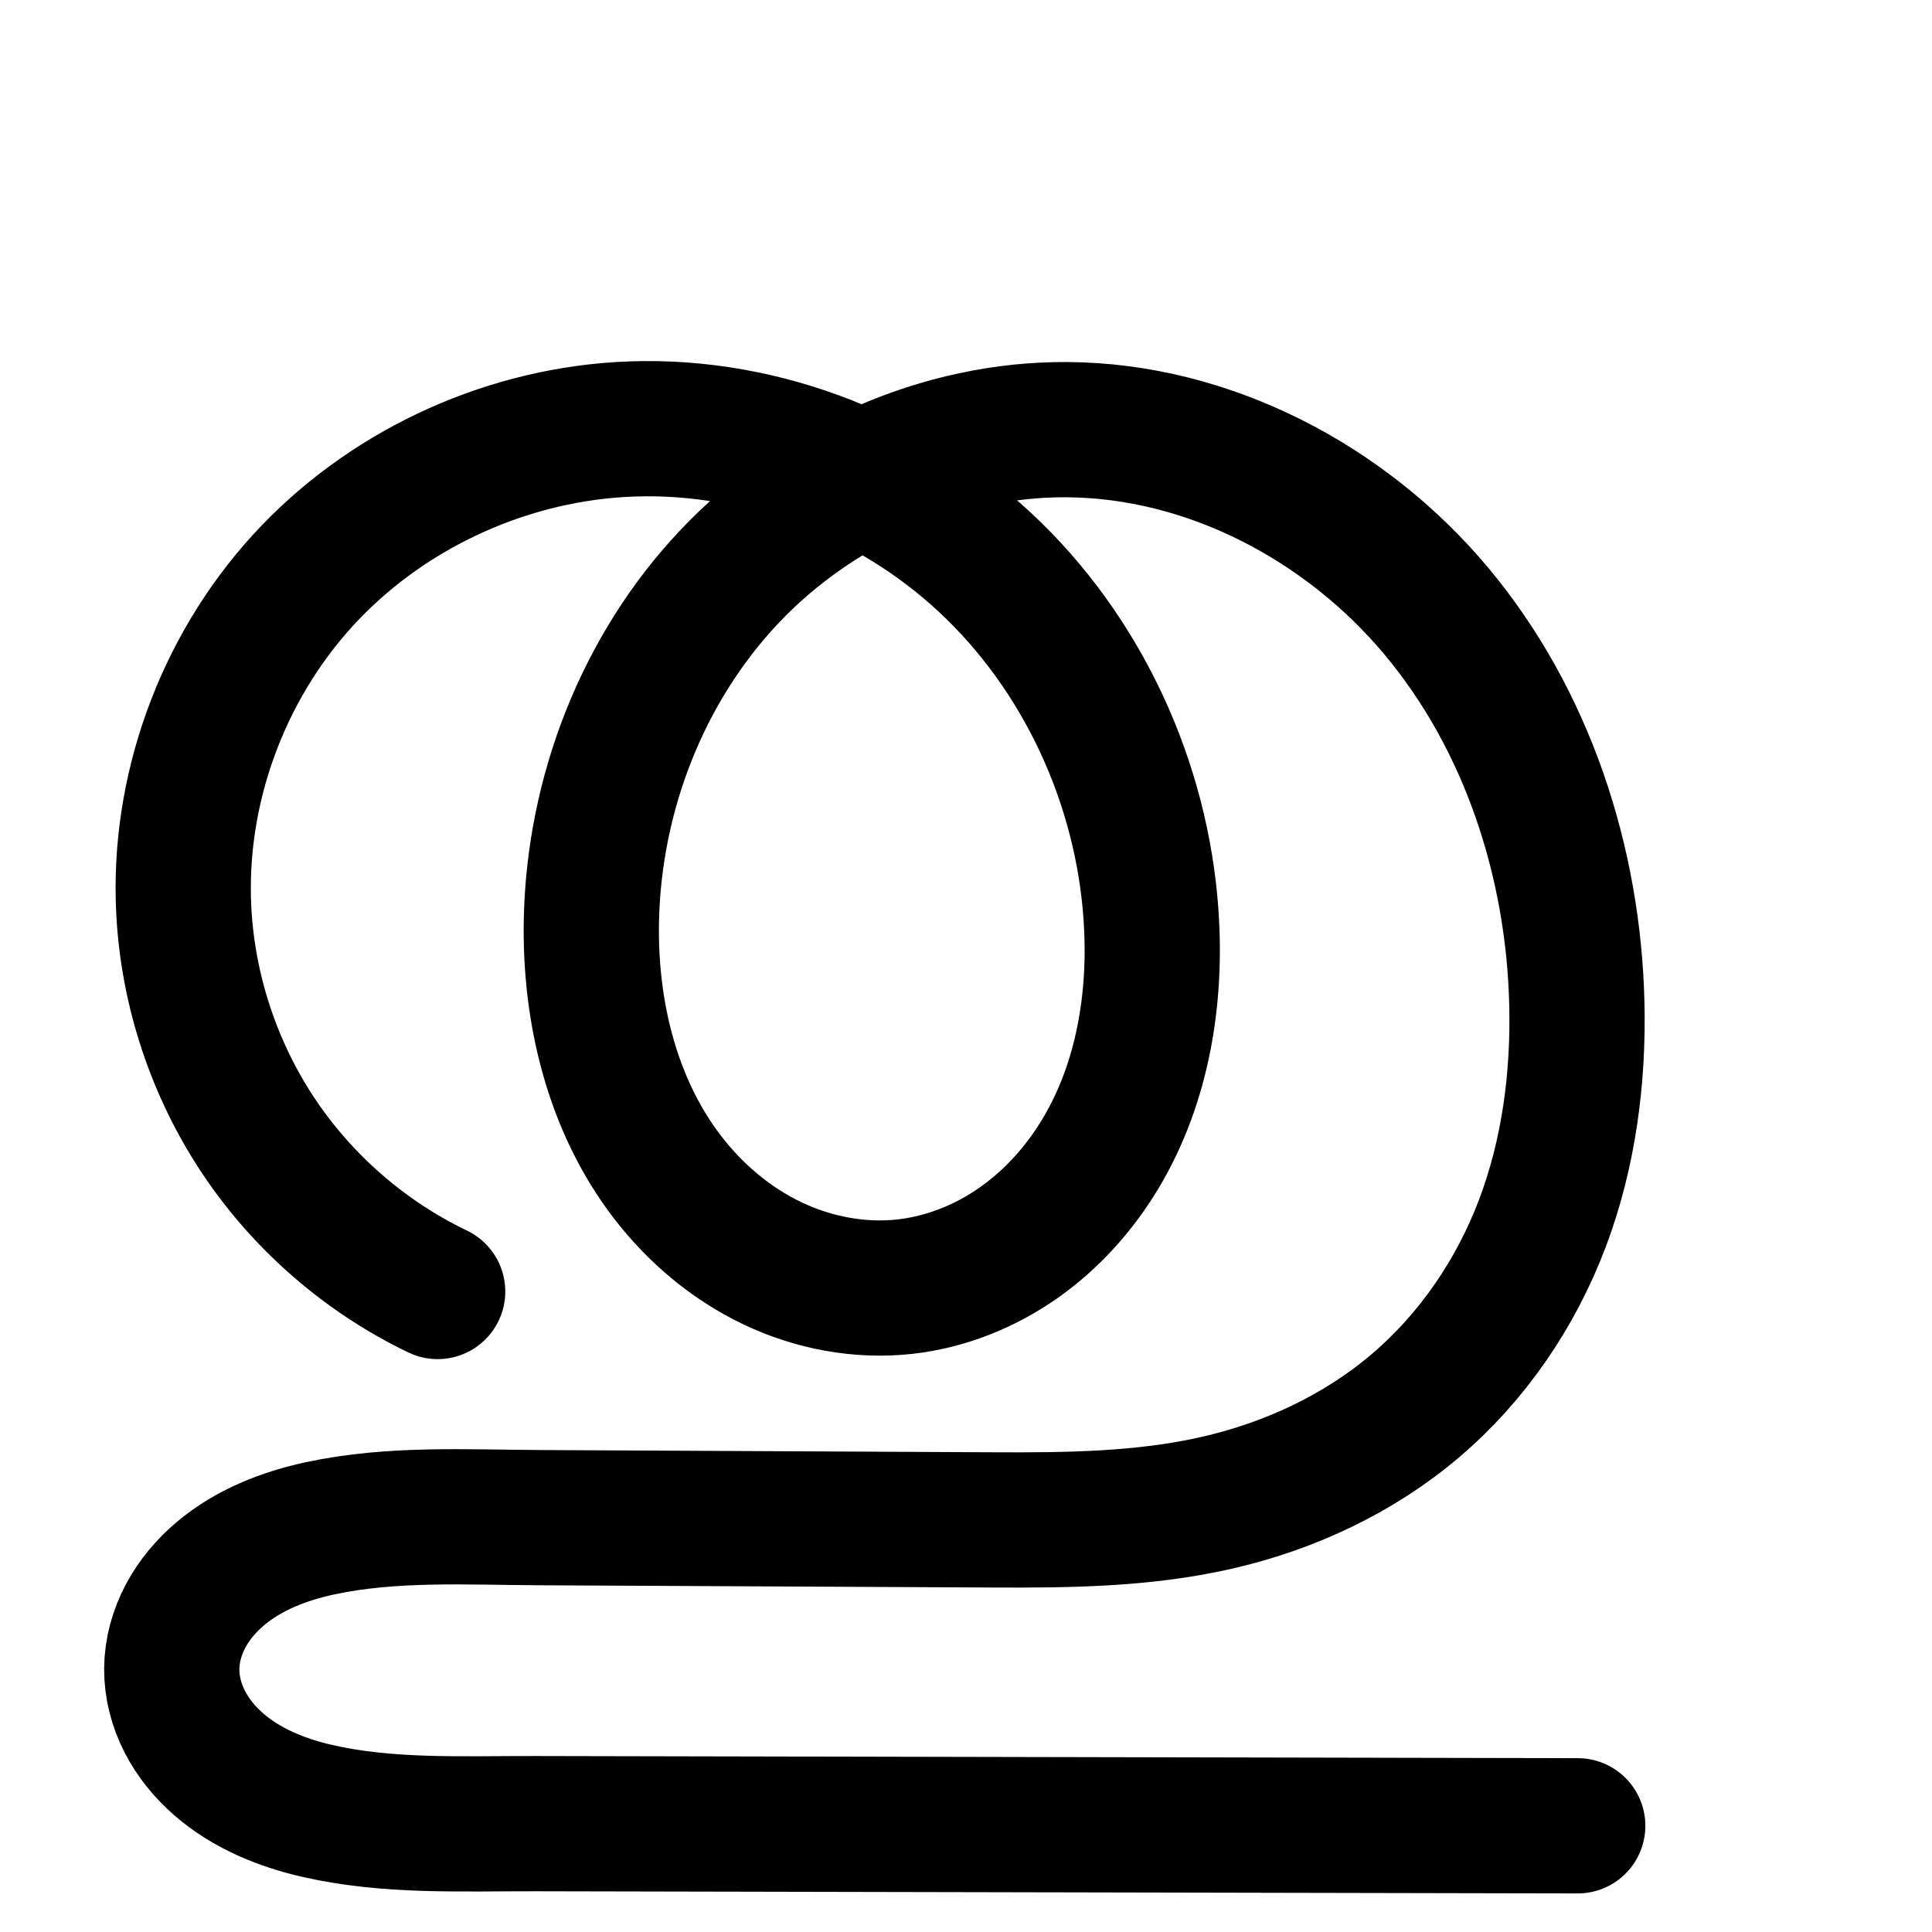 <?xml version="1.0" encoding="UTF-8" standalone="no"?>
<!-- Created with Inkscape (http://www.inkscape.org/) -->

<svg
   xmlns:dc="http://purl.org/dc/elements/1.1/"
   xmlns:cc="http://creativecommons.org/ns#"
   xmlns:rdf="http://www.w3.org/1999/02/22-rdf-syntax-ns#"
   xmlns:svg="http://www.w3.org/2000/svg"
   xmlns="http://www.w3.org/2000/svg"
   xmlns:sodipodi="http://sodipodi.sourceforge.net/DTD/sodipodi-0.dtd"
   xmlns:inkscape="http://www.inkscape.org/namespaces/inkscape"
   width="2000"
   height="2000"
   id="svg2992"
   version="1.1"
   inkscape:version="0.91 r13725"
   sodipodi:docname="തു.svg">
  <defs
     id="defs5498">
    <inkscape:path-effect
       effect="spiro"
       id="path-effect2987"
       is_visible="true" />
    <inkscape:path-effect
       is_visible="true"
       id="path-effect2987-8"
       effect="spiro" />
    <inkscape:path-effect
       is_visible="true"
       id="path-effect2987-3"
       effect="spiro" />
    <inkscape:path-effect
       is_visible="true"
       id="path-effect4141-3-4-6"
       effect="spiro" />
    <inkscape:path-effect
       is_visible="true"
       id="path-effect4141-3-4-6-8"
       effect="spiro" />
    <inkscape:path-effect
       is_visible="true"
       id="path-effect4141-3-4-6-8-5"
       effect="spiro" />
    <inkscape:path-effect
       is_visible="true"
       id="path-effect4141-3-4-6-8-5-4"
       effect="spiro" />
    <inkscape:path-effect
       is_visible="true"
       id="path-effect4141-3-4-6-8-5-6"
       effect="spiro" />
    <inkscape:path-effect
       is_visible="true"
       id="path-effect2987-5"
       effect="spiro" />
    <inkscape:path-effect
       is_visible="true"
       id="path-effect4141-3-4-6-87"
       effect="spiro" />
    <inkscape:path-effect
       is_visible="true"
       id="path-effect4141-3-4-6-8-0"
       effect="spiro" />
    <inkscape:path-effect
       is_visible="true"
       id="path-effect4141-3-4-6-8-8"
       effect="spiro" />
    <inkscape:path-effect
       is_visible="true"
       id="path-effect4141-3-4-6-8-0-8"
       effect="spiro" />
    <inkscape:path-effect
       is_visible="true"
       id="path-effect4141-3-4-6-8-0-8-8"
       effect="spiro" />
    <inkscape:path-effect
       is_visible="true"
       id="path-effect4141-3-4-6-8-0-8-2"
       effect="spiro" />
    <inkscape:path-effect
       is_visible="true"
       id="path-effect4141-3-4-6-8-0-8-4"
       effect="spiro" />
    <inkscape:path-effect
       is_visible="true"
       id="path-effect4141-3-4-6-8-0-8-4-7"
       effect="spiro" />
    <inkscape:path-effect
       is_visible="true"
       id="path-effect4141-3-4-6-8-0-8-3"
       effect="spiro" />
  </defs>
  <sodipodi:namedview
     inkscape:window-height="842"
     inkscape:window-width="1600"
     inkscape:pageshadow="2"
     inkscape:pageopacity="0.0"
     borderopacity="1.0"
     bordercolor="#666666"
     pagecolor="#ffffff"
     id="base"
     showgrid="true"
     showguides="true"
     inkscape:guide-bbox="true"
     inkscape:zoom="0.1767767"
     inkscape:cx="-369.71725"
     inkscape:cy="431.36963"
     inkscape:window-x="1600"
     inkscape:window-y="0"
     inkscape:current-layer="layer1-7"
     inkscape:window-maximized="1">
    <sodipodi:guide
       orientation="horizontal"
       position="1800,600"
       id="guide5596" />
    <inkscape:grid
       type="xygrid"
       id="grid3769"
       empspacing="5"
       visible="true"
       enabled="true"
       snapvisiblegridlinesonly="true" />
    <sodipodi:guide
       orientation="0,1"
       position="-2720,1600"
       id="guide4772" />
  </sodipodi:namedview>
  <g
     inkscape:label="Layer 1"
     inkscape:groupmode="layer"
     id="layer1"
     transform="translate(0,1000)">
    <g
       id="layer1-5"
       inkscape:label="Layer 1"
       transform="translate(61.429,14.363)">
      <g
         transform="translate(-500.767,-332.688)"
         id="layer1-54"
         inkscape:label="Layer 1">
        <g
           transform="translate(-561.734,157.276)"
           id="layer1-7"
           inkscape:label="Layer 1">
          <path
             sodipodi:nodetypes="csassaaaaaaac"
             inkscape:connector-curvature="0"
             inkscape:original-d="m 2634.3309,1051.1153 -1079.2978,-2.2385 c -15.2708,-0.032 -377.0336,-23.8292 -376.1529,-160.09464 0.8889,-137.52828 373.0607,-156.70039 381.6959,-156.6576 l 468.3286,2.32071 c 405.6405,2.01007 588.3727,-266.24498 604.51,-534.80093 15.8826,-264.316094 -262.9248,-588.09834 -527.6559,-593.8152 -235.8421,-5.093 -485.2439,272.4421 -492.4742,508.22836 -5.0975,166.23769 158.6028,389.13133 324.6049,378.91988 153.3864,-9.43541 273.4972,-231.71486 254.762,-384.24492 -30.286,-246.56975 -301.7625,-514.68661 -549.9109,-503.01386 -223.9027,10.53225 -434.8652,274.89847 -451.3853,498.4392 -11.6319,157.39672 262.7804,393.86255 262.7804,393.86255"
             inkscape:path-effect="#path-effect4141-3-4-6-8-0-8"
             id="path4139-1-0-4-2-6"
             d="m 2634.331,1051.115 -1079.298,-2.239 c -75.641,-0.157 -152.357,3.683 -226.068,-13.296 -36.856,-8.489 -72.97,-23.292 -101.497,-48.124 -14.263,-12.416 -26.484,-27.296 -35.108,-44.126 -8.623,-16.83 -13.586,-35.639 -13.48,-54.549 0.107,-19.07 5.37,-37.977 14.316,-54.819 8.947,-16.842 21.512,-31.651 36.1,-43.934 29.176,-24.566 65.842,-38.871 103.134,-46.873 74.584,-16.004 151.864,-11.41 228.145,-11.032 l 468.329,2.321 c 77.39,0.383 155.483,-0.391 230.957,-17.508 75.474,-17.117 147.671,-50.661 206.598,-100.83 58.927,-50.169 103.85,-116.137 131.231,-188.522 27.381,-72.385 37.601,-150.574 35.725,-227.941 -3.552,-146.462 -51.463,-293.628 -145.468,-405.996 -94.005,-112.368 -235.686,-186.878 -382.188,-187.819 -130.776,-0.84 -259.9,57.217 -349.712,152.28 -89.811,95.063 -140.169,225.196 -142.763,355.948 -1.869,94.205 21.491,191.154 78.974,265.812 28.741,37.329 65.724,68.559 108.236,88.863 42.512,20.304 90.573,29.458 137.395,24.245 42.212,-4.7 82.877,-20.976 117.636,-45.383 34.759,-24.407 63.659,-56.808 85.38,-93.306 43.442,-72.996 57.527,-160.808 51.746,-245.556 -9.381,-137.529 -70.992,-271.504 -171.872,-365.448 -100.88,-93.944 -240.452,-146.065 -378.039,-137.566 -124.102,7.667 -244.709,64.648 -328.489,156.523 -83.78,91.875 -129.49,217.753 -122.896,341.917 4.392,82.695 31.425,164.076 77.385,232.963 45.961,68.887 110.725,125.094 185.395,160.9"
             style="fill:none;fill-rule:evenodd;stroke:#000000;stroke-width:140;stroke-linecap:round;stroke-linejoin:round;stroke-miterlimit:4;stroke-dasharray:none;stroke-opacity:1" />
          <path
             sodipodi:nodetypes="csassaaaaaaac"
             inkscape:connector-curvature="0"
             inkscape:original-d="m 4178.3038,1589.673 -775.8095,1.1995 c -10.3987,0.016 -257.7927,-23.3105 -256.1428,-117.1885 1.6488,-93.8113 254.0372,-108.0677 259.9174,-108.0386 l 318.9102,1.5803 c 276.2226,1.3688 424.4202,-157.0094 438.6418,-341.8323 14.4128,-187.30831 -198.4505,-409.00401 -386.3077,-410.36044 -160.6308,-1.15985 -330.4288,185.52055 -335.3523,346.08015 -3.4711,113.20019 108.0013,264.98049 221.0411,258.02699 104.4491,-6.4251 186.239,-157.7872 173.4812,-261.65314 -20.6234,-167.90262 -205.5132,-351.02831 -374.4641,-342.52927 -157.6334,7.92971 -310.0334,195.29675 -315.5441,353.03326 -3.709,106.16825 195.2843,251.85935 195.2843,251.85935"
             inkscape:path-effect="#path-effect4141-3-4-6-8-0-8-4"
             id="path4139-1-0-4-2-6-8"
             d="m 4178.304,1589.673 -775.809,1.2 c -52.427,0.081 -105.784,2.405 -156.436,-11.126 -25.326,-6.765 -49.891,-18.164 -68.851,-36.266 -9.48,-9.051 -17.465,-19.739 -22.941,-31.647 -5.476,-11.908 -8.403,-25.052 -7.916,-38.15 0.482,-12.954 4.297,-25.704 10.497,-37.089 6.2,-11.385 14.747,-21.424 24.632,-29.811 19.77,-16.773 44.524,-26.825 69.799,-32.602 50.55,-11.554 103.136,-8.794 154.99,-8.537 l 318.91,1.58 c 52.455,0.26 105.278,-0.104 156.752,-10.21 51.473,-10.106 101.33,-30.009 143.778,-60.827 42.449,-30.818 77.064,-72.209 100.388,-119.195 23.324,-46.985 35.459,-99.193 37.723,-151.6 4.563,-105.579 -32.064,-213.194 -103.429,-291.134 -71.366,-77.94 -177.319,-124.209 -282.878,-119.226 -88.165,4.162 -173.981,43.721 -235.155,107.345 -61.174,63.625 -97.263,150.52 -100.197,238.735 -2.138,64.278 13.726,130.633 53.083,181.499 19.678,25.433 45.021,46.643 74.102,60.368 29.081,13.725 61.908,19.817 93.856,16.159 28.732,-3.289 56.4,-14.392 80.071,-31.006 23.671,-16.614 43.376,-38.648 58.199,-63.479 29.646,-49.664 39.319,-109.474 35.211,-167.168 -6.646,-93.353 -49.249,-183.959 -117.96,-247.503 -68.711,-63.544 -163,-99.03 -256.504,-95.026 -88.375,3.784 -175.13,43.084 -234.624,108.543 -59.494,65.459 -90.432,156.548 -80.921,244.491 6.012,55.587 27.729,109.389 61.989,153.574 34.26,44.185 80.958,78.618 133.296,98.285"
             style="fill:none;fill-rule:evenodd;stroke:#000000;stroke-width:120;stroke-linecap:round;stroke-linejoin:round;stroke-miterlimit:4;stroke-dasharray:none;stroke-opacity:1" />
          <path
             style="color:#000000;font-style:normal;font-variant:normal;font-weight:normal;font-stretch:normal;font-size:medium;line-height:normal;font-family:sans-serif;text-indent:0;text-align:start;text-decoration:none;text-decoration-line:none;text-decoration-style:solid;text-decoration-color:#000000;letter-spacing:normal;word-spacing:normal;text-transform:none;direction:ltr;block-progression:tb;writing-mode:lr-tb;baseline-shift:baseline;text-anchor:start;white-space:normal;clip-rule:nonzero;display:inline;overflow:visible;visibility:visible;opacity:1;isolation:auto;mix-blend-mode:normal;color-interpolation:sRGB;color-interpolation-filters:linearRGB;solid-color:#000000;solid-opacity:1;fill:#000000;fill-opacity:1;fill-rule:evenodd;stroke:none;stroke-width:120;stroke-linecap:round;stroke-linejoin:round;stroke-miterlimit:4;stroke-dasharray:none;stroke-dashoffset:0;stroke-opacity:1;color-rendering:auto;image-rendering:auto;shape-rendering:auto;text-rendering:auto;enable-background:accumulate"
             d="m 4704.815,565.232 c -6.879,-0.06 -13.77,0.058 -20.668,0.354 -104.437,4.471 -205.478,50.035 -276.459,128.133 -71.164,78.299 -107.656,185.122 -96.172,291.297 7.228,66.829 33.036,130.766 74.225,183.887 41.188,53.121 96.685,94.041 159.607,117.686 a 60.006,60.006 0 1 0 42.211,-112.33 c -41.753,-15.69 -79.653,-43.636 -106.984,-78.885 -27.331,-35.249 -44.958,-78.917 -49.754,-123.262 -7.54,-69.711 17.846,-145.065 65.67,-197.684 48.007,-52.82 120.477,-85.857 192.789,-88.953 12.968,-0.555 26.023,-0.084 39.043,1.209 -1.563,1.573 -3.184,3.082 -4.723,4.682 -71.92,74.801 -113.478,175.083 -116.912,278.326 -2.511,75.505 15.561,155.543 65.596,220.211 25.056,32.383 57.457,59.746 95.947,77.912 38.645,18.239 82.248,26.551 126.289,21.51 39.566,-4.529 76.339,-19.483 107.717,-41.506 31.273,-21.95 56.437,-50.325 75.248,-81.838 37.569,-62.936 48.331,-134.903 43.541,-202.182 -7.409,-104.062 -52.532,-203.824 -126.967,-277.475 3.591,-0.316 7.184,-0.616 10.777,-0.785 86.196,-4.069 176.419,34.964 235.797,99.812 59.694,65.193 91.627,158.04 87.738,248.023 -1.94,44.889 -12.385,88.958 -31.523,127.512 -19.052,38.379 -47.565,72.397 -81.895,97.32 -34.313,24.912 -76.041,41.858 -120.088,50.506 -44.126,8.663 -92.916,9.344 -144.894,9.086 l -318.91,-1.58 a 60.006,60.006 0 0 0 -0,0 c -49.925,-0.247 -107.27,-3.986 -168.656,10.045 -31.716,7.25 -65.653,20.235 -95.246,45.342 -14.887,12.63 -28.316,28.152 -38.508,46.867 -10.254,18.829 -16.896,40.306 -17.762,63.553 -0.875,23.51 4.275,45.689 13.361,65.449 9.032,19.64 21.647,36.252 36.02,49.975 28.582,27.29 62.584,42.233 94.799,50.838 62.456,16.684 121.296,13.237 172.014,13.158 l 775.811,-1.199 a 60.006,60.006 0 1 0 -0.185,-120 l -775.811,1.199 c -54.137,0.084 -102.011,1.283 -140.857,-9.094 -18.437,-4.925 -33.566,-12.781 -42.902,-21.695 -4.587,-4.379 -7.941,-9.143 -9.861,-13.318 -1.865,-4.056 -2.571,-8.164 -2.471,-10.85 0.099,-2.662 1.087,-6.687 3.232,-10.627 2.208,-4.054 5.872,-8.609 10.756,-12.752 9.947,-8.44 25.518,-15.559 44.352,-19.863 39.714,-9.078 87.54,-7.296 141.322,-7.029 l 318.91,1.58 c 52.933,0.262 109.789,0.216 168.609,-11.332 58.9,-11.564 116.884,-34.425 167.469,-71.15 50.568,-36.713 91.284,-85.478 118.881,-141.07 27.51,-55.417 41.334,-115.762 43.924,-175.688 5.237,-121.174 -36.084,-243.557 -119.121,-334.244 -83.353,-91.032 -205.036,-144.538 -329.959,-138.641 -47.984,2.265 -94.897,13.313 -138.625,31.779 -49.092,-20.489 -102.018,-31.754 -155.738,-32.219 z m 156.113,167.564 c 14.797,9.402 28.779,19.999 41.551,31.811 56.914,52.634 93.298,129.733 98.85,207.713 3.425,48.108 -5.157,95.761 -26.881,132.152 a 60.006,60.006 0 0 0 0,0 c -10.835,18.151 -25.081,33.843 -41.15,45.121 -15.965,11.205 -34.528,18.457 -52.426,20.506 -19.855,2.273 -41.907,-1.598 -61.424,-10.809 -19.671,-9.284 -37.955,-24.341 -52.256,-42.824 -28.677,-37.064 -42.335,-89.738 -40.57,-142.789 2.434,-73.186 33.054,-146.694 83.482,-199.143 15.149,-15.756 32.309,-29.741 50.824,-41.74 z"
             id="path4139-1-0-4-2-6-8-0"
             inkscape:connector-curvature="0" />
          <path
             style="color:#000000;font-style:normal;font-variant:normal;font-weight:normal;font-stretch:normal;font-size:medium;line-height:normal;font-family:sans-serif;text-indent:0;text-align:start;text-decoration:none;text-decoration-line:none;text-decoration-style:solid;text-decoration-color:#000000;letter-spacing:normal;word-spacing:normal;text-transform:none;direction:ltr;block-progression:tb;writing-mode:lr-tb;baseline-shift:baseline;text-anchor:start;white-space:normal;clip-rule:nonzero;display:inline;overflow:visible;visibility:visible;opacity:1;isolation:auto;mix-blend-mode:normal;color-interpolation:sRGB;color-interpolation-filters:linearRGB;solid-color:#000000;solid-opacity:1;fill:#000000;fill-opacity:1;fill-rule:evenodd;stroke:none;stroke-width:140;stroke-linecap:round;stroke-linejoin:round;stroke-miterlimit:4;stroke-dasharray:none;stroke-dashoffset:0;stroke-opacity:1;color-rendering:auto;image-rendering:auto;shape-rendering:auto;text-rendering:auto;enable-background:accumulate"
             d="m -183.303,-537.914 c -9.861,0.079 -19.736,0.421 -29.615,1.031 -142.621,8.811 -279.289,73.281 -375.896,179.223 -96.688,106.03 -148.71,249.022 -141.074,392.795 5.07,95.457 36.003,188.583 89.057,268.102 53.054,79.518 127.165,143.836 213.359,185.168 a 70.007,70.007 0 1 0 60.533,-126.238 c -63.147,-30.28 -118.566,-78.375 -157.434,-136.631 -38.867,-58.256 -61.999,-127.891 -65.713,-197.824 -5.553,-104.554 33.847,-213.32 104.719,-291.039 70.953,-77.808 175.499,-127.3 281.082,-133.822 29.597,-1.828 59.514,-0.273 89.104,4.342 -10.67,9.67 -21.09,19.626 -30.996,30.111 -102.742,108.749 -158.933,254.837 -161.865,402.631 -2.117,106.722 23.734,219.3 93.494,309.904 34.936,45.375 80.079,83.794 133.533,109.324 53.643,25.62 114.293,37.445 175.309,30.65 54.961,-6.12 106.322,-26.913 150.117,-57.666 43.669,-30.664 78.942,-70.494 105.307,-114.795 52.659,-88.483 67.959,-190.392 61.43,-286.117 -10.587,-155.211 -79.236,-305.035 -194.004,-411.912 -4.717,-4.393 -9.613,-8.575 -14.469,-12.805 17.061,-2.275 34.199,-3.536 51.293,-3.426 123.059,0.791 247.381,65.237 328.947,162.736 82.216,98.276 125.97,230.432 129.18,362.777 1.699,70.066 -7.7,139.304 -31.219,201.479 -23.396,61.851 -61.901,118.071 -111.137,159.988 -49.165,41.858 -111.075,70.98 -176.701,85.863 -65.761,14.914 -138.438,16.155 -215.127,15.775 l -468.33,-2.32 c -73.705,-0.365 -156.208,-6.074 -243.178,12.588 -44.821,9.618 -92.495,27.216 -133.533,61.77 -20.643,17.381 -39.124,38.831 -52.834,64.641 -13.793,25.966 -22.317,55.577 -22.496,87.264 -0.177,31.419 7.876,60.899 21.182,86.865 13.227,25.814 31.226,47.402 51.445,65.002 40.203,34.996 87.29,53.302 131.744,63.541 86.314,19.881 168.461,14.928 241.635,15.08 l 1079.299,2.24 a 70.007,70.007 0 1 0 0.291,-140 l -1079.299,-2.238 c -78.109,-0.162 -149.393,2.566 -210.502,-11.51 -29.258,-6.739 -54.398,-18.041 -71.248,-32.709 -8.307,-7.231 -14.75,-15.403 -18.77,-23.248 l 0,-0.002 c -3.941,-7.692 -5.815,-15.832 -5.779,-22.232 0.036,-6.454 2.037,-14.658 6.137,-22.375 4.182,-7.874 10.834,-16.04 19.367,-23.225 17.314,-14.579 42.971,-25.592 72.734,-31.979 62.2,-13.347 134.254,-9.865 213.111,-9.475 l 468.328,2.32 c 78.09,0.387 161.6,0.08 246.787,-19.24 85.321,-19.35 167.804,-57.317 236.492,-115.797 68.619,-58.42 119.961,-134.135 151.326,-217.055 31.243,-82.595 42.286,-169.734 40.232,-254.404 C 848.158,-35.365 796.088,-197.541 690.293,-324.002 583.849,-451.239 424.812,-535.812 254.867,-536.904 c -73.843,-0.475 -146.321,15.04 -213.197,43.543 -70.892,-29.462 -147.478,-45.174 -224.973,-44.553 z m 226.021,201.439 c 28.438,16.525 55.104,35.984 79.014,58.25 86.992,81.011 141.564,199.139 149.738,318.986 5.032,73.771 -7.835,147.484 -42.061,204.992 -17.077,28.695 -39.604,53.667 -65.453,71.818 -25.723,18.062 -55.694,29.819 -85.156,33.1 -32.629,3.633 -68.099,-2.852 -99.48,-17.84 -31.569,-15.078 -60.393,-39.119 -82.939,-68.402 -45.204,-58.711 -66.074,-140.031 -64.453,-221.719 2.256,-113.711 46.779,-227.889 123.66,-309.266 25.546,-27.039 55.095,-50.522 87.131,-69.92 z"
             id="path4139-1-0-4-2-6-82"
             inkscape:connector-curvature="0" />
        </g>
      </g>
    </g>
  </g>
</svg>
